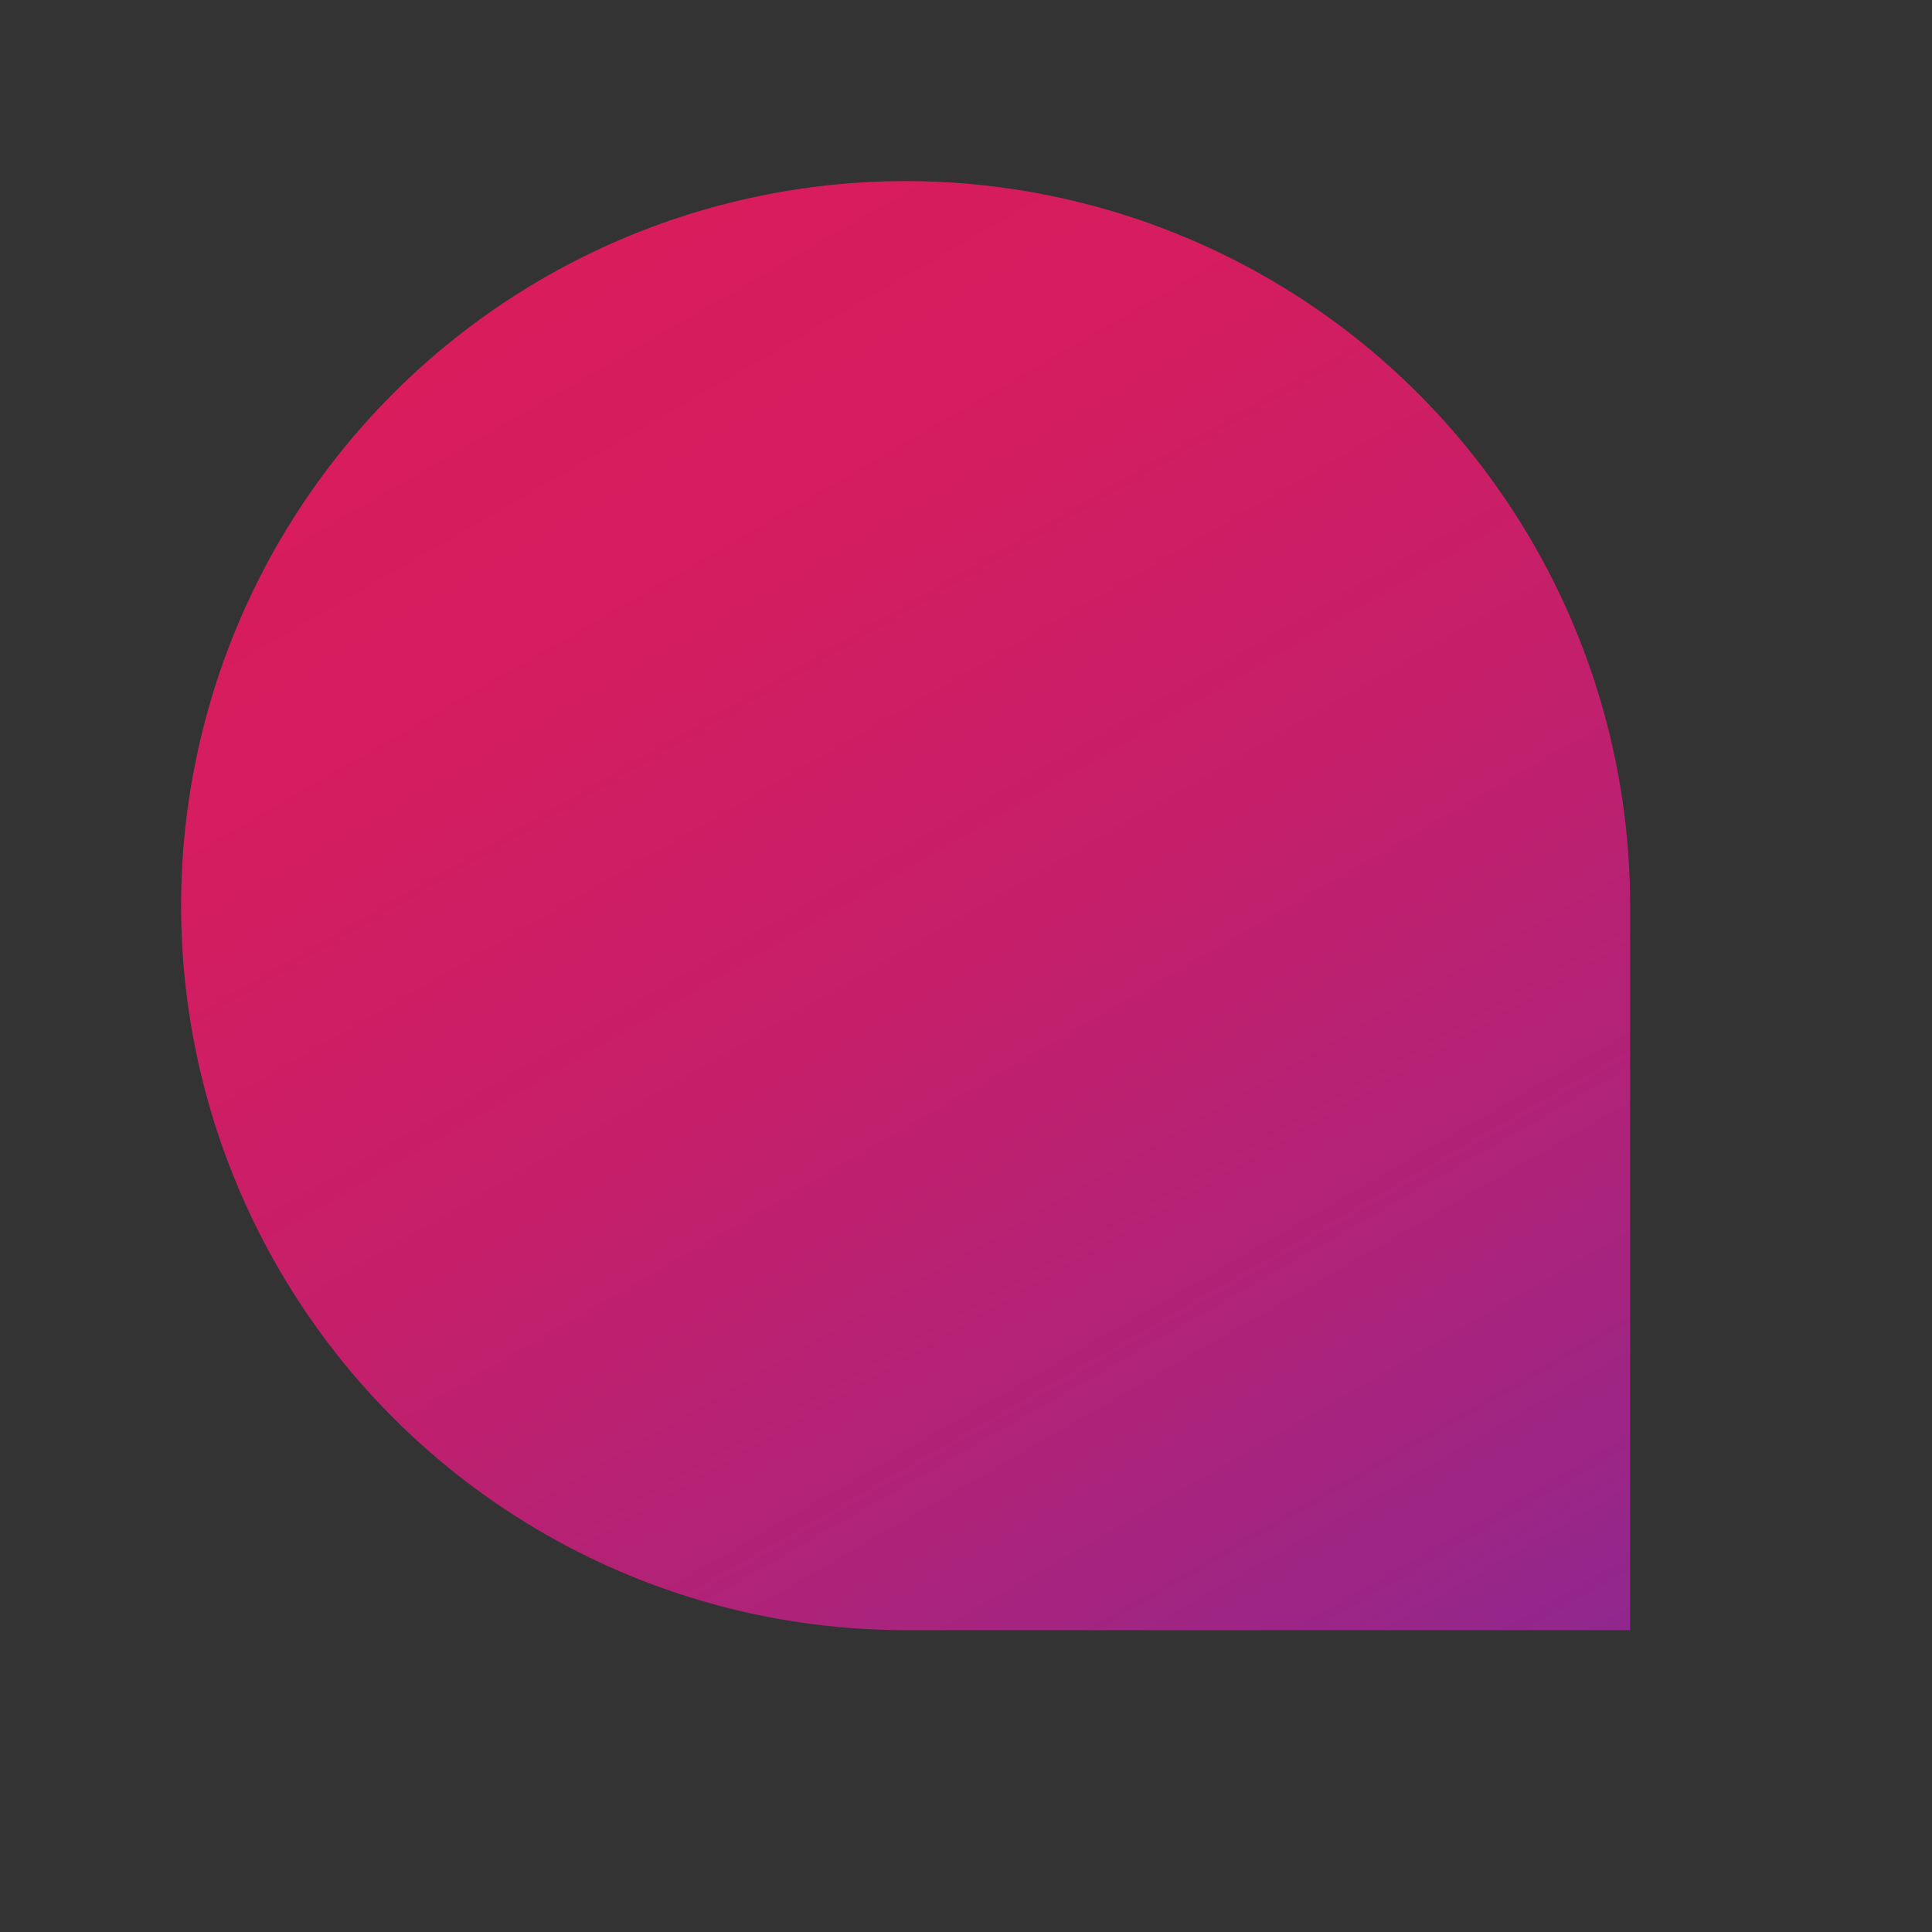 <svg id="Layer_1" data-name="Layer 1" xmlns="http://www.w3.org/2000/svg" xmlns:xlink="http://www.w3.org/1999/xlink" viewBox="0 0 16 16"><rect x="0" y="0" width="16" height="16" fill="#333333" stroke="none"/><defs><style>.cls-1{fill:#f2f2f2;}.cls-2{fill-rule:evenodd;fill:url(#Logo_Light);}</style><linearGradient id="Logo_Light" x1="4.5" y1="2.3" x2="11.6" y2="14.6" gradientUnits="userSpaceOnUse"><stop offset="0" stop-color="#d91c5c"/><stop offset="0.21" stop-color="#d41d60"/><stop offset="0.47" stop-color="#c51f6a"/><stop offset="0.75" stop-color="#ad237a"/><stop offset="1" stop-color="#90278e"/></linearGradient></defs><title>application-show-task-badge</title><circle class="cls-1" cx="8.52" cy="8.5" r="4.5"/><path class="cls-2" d="M13.5,7.68h0V13.5h-6a6,6,0,1,1,6-6Z"/></svg>